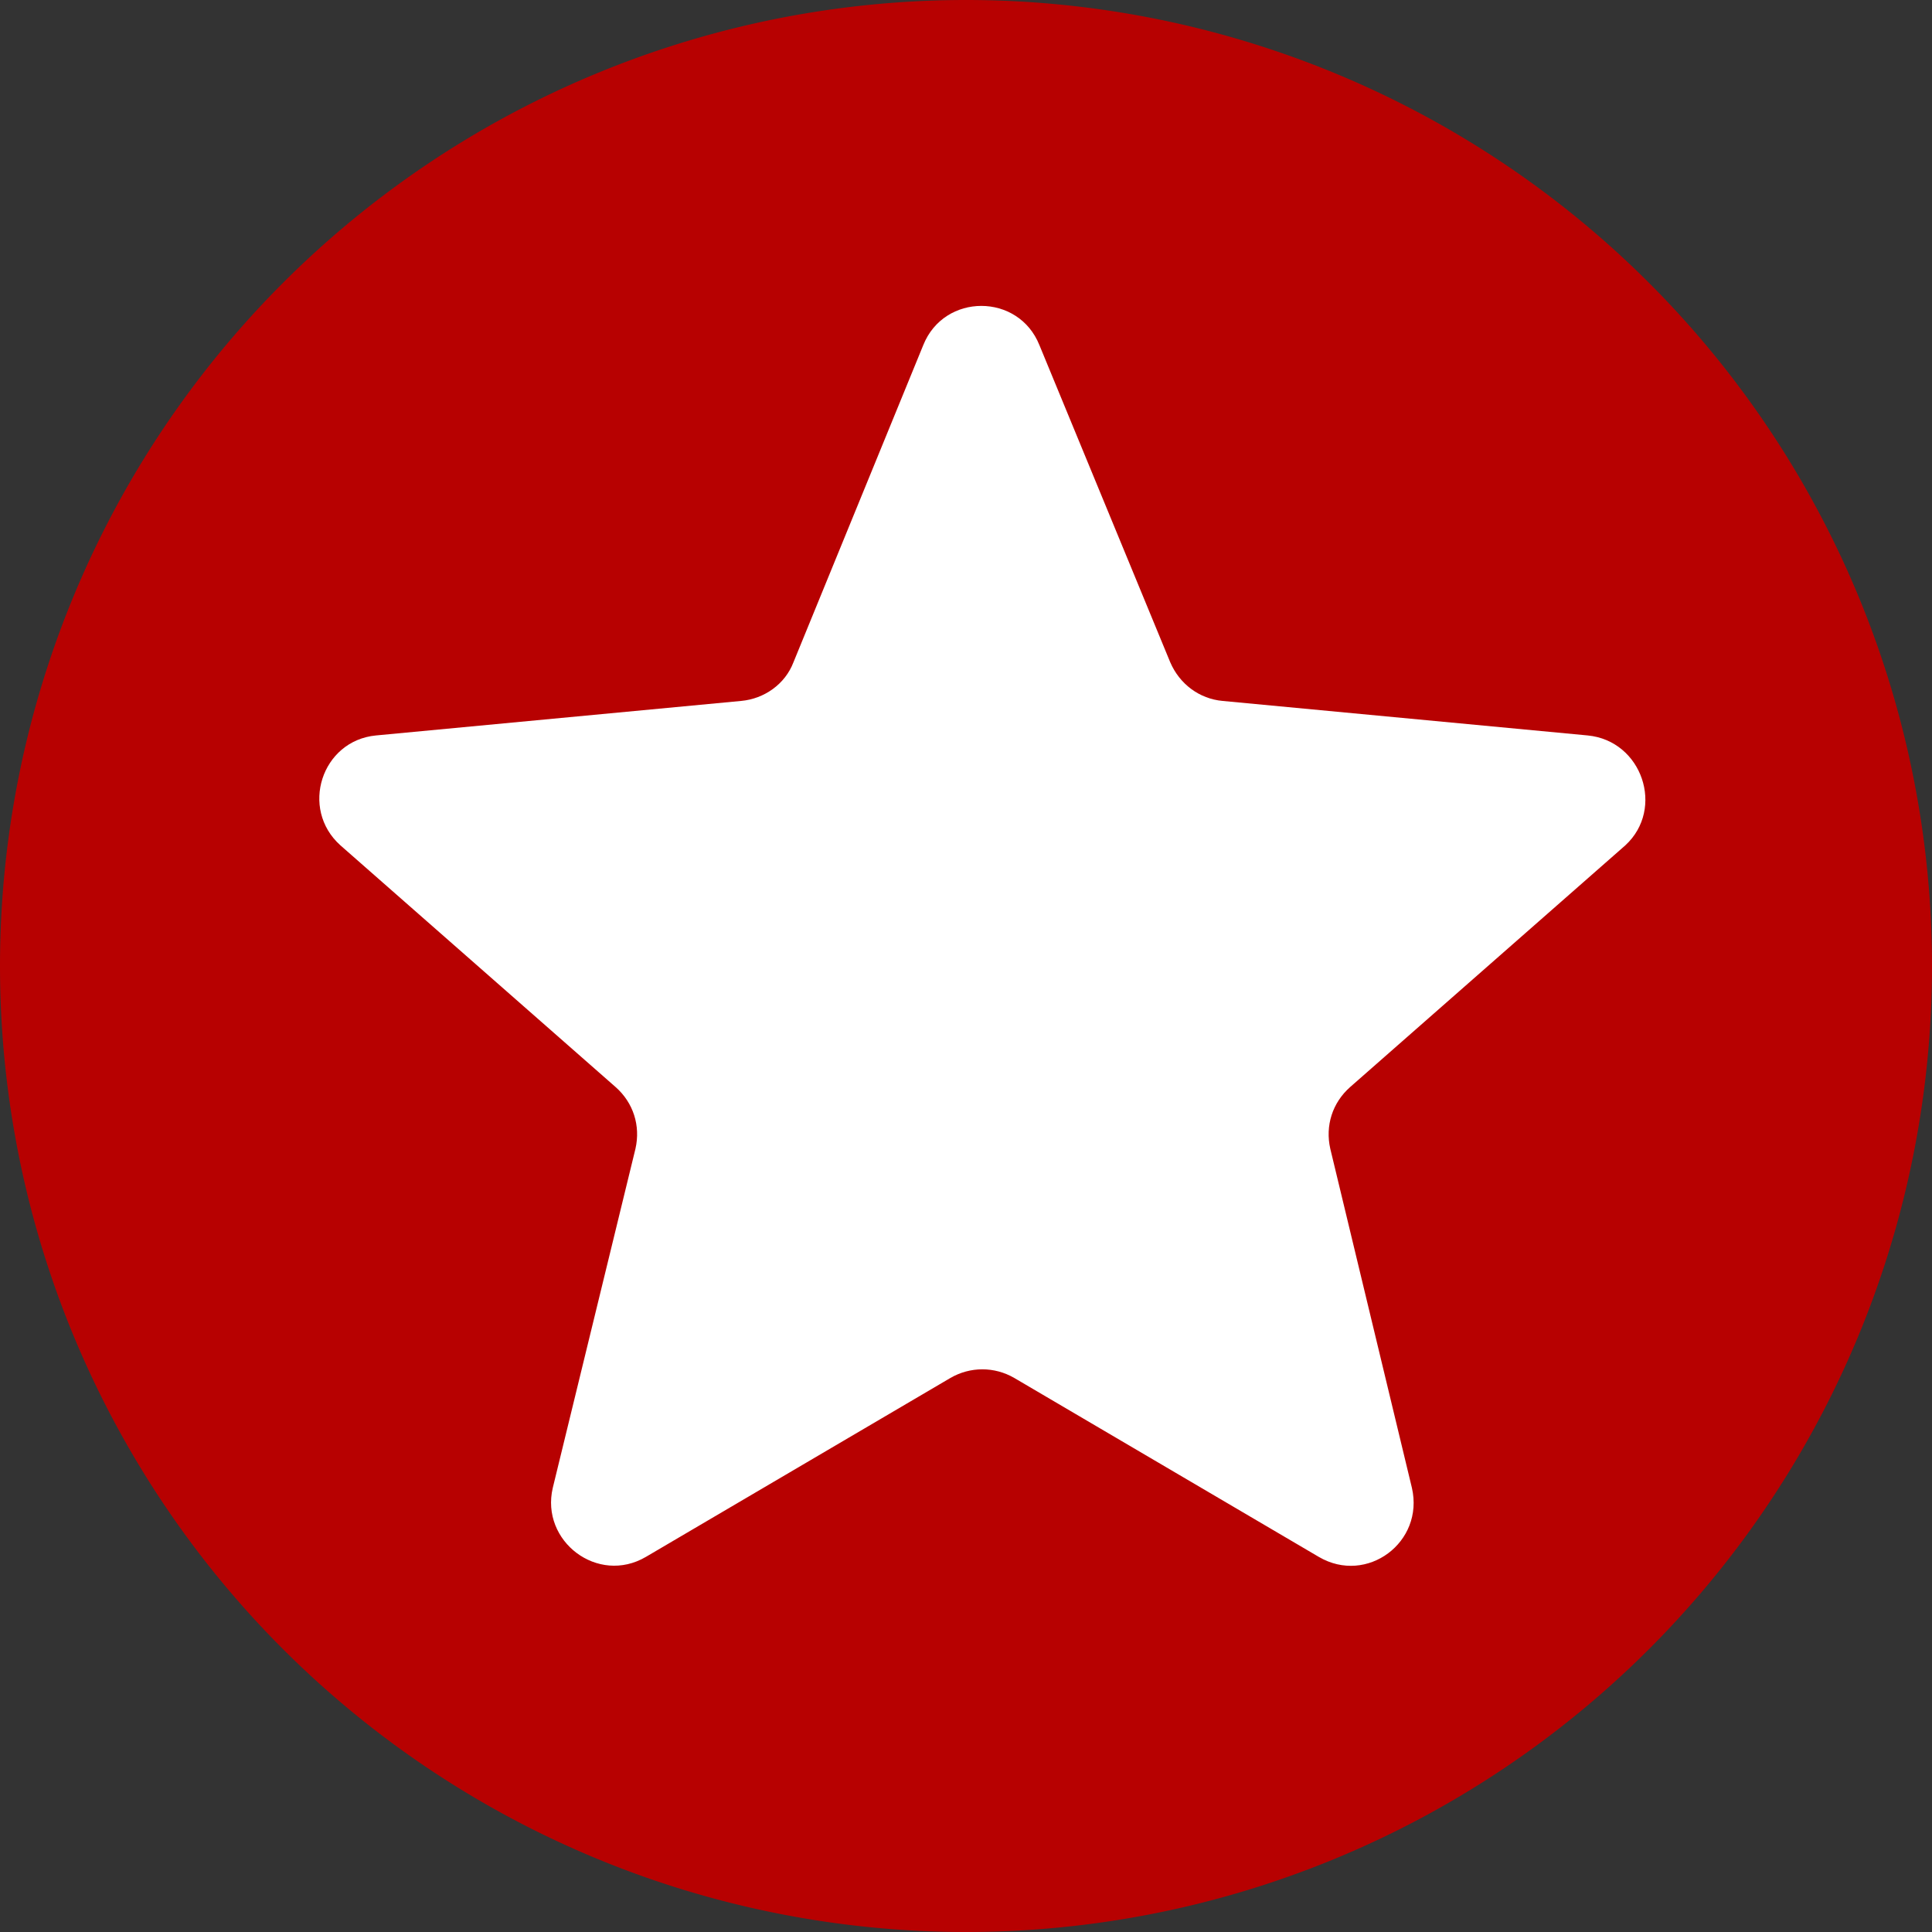 <?xml version="1.0" encoding="UTF-8" standalone="no"?>
<!-- Created with Inkscape (http://www.inkscape.org/) -->

<svg
   xmlns:dc="http://purl.org/dc/elements/1.1/"
   xmlns:cc="http://creativecommons.org/ns#"
   xmlns:rdf="http://www.w3.org/1999/02/22-rdf-syntax-ns#"
   xmlns:svg="http://www.w3.org/2000/svg"
   xmlns="http://www.w3.org/2000/svg"
   xmlns:sodipodi="http://sodipodi.sourceforge.net/DTD/sodipodi-0.dtd"
   xmlns:inkscape="http://www.inkscape.org/namespaces/inkscape"
   version="1.1"
   width="64.182"
   height="64.182"
   id="svg2985"
   inkscape:version="0.48.5 r10040"
   sodipodi:docname="icon_tag_5.svg">
  <rect width="100%" height="100%" fill="#333333" stroke="none"/>
  <sodipodi:namedview
     pagecolor="#ffffff"
     bordercolor="#666666"
     borderopacity="1"
     objecttolerance="10"
     gridtolerance="10"
     guidetolerance="10"
     inkscape:pageopacity="0"
     inkscape:pageshadow="2"
     inkscape:window-width="696"
     inkscape:window-height="480"
     id="namedview3001"
     showgrid="false"
     inkscape:zoom="1.838527"
     inkscape:cx="122.92449"
     inkscape:cy="32.090908"
     inkscape:window-x="158"
     inkscape:window-y="25"
     inkscape:window-maximized="0"
     inkscape:current-layer="svg2985" />
  <defs
     id="defs2987" />
  <path
     d="m 64.182,32.091 a 32.091,32.091 0 0 1 -64.182,0 32.091,32.091 0 1 1 64.182,0 z"
     id="path3008"
     style="fill:#b70101;fill-opacity:1;stroke:none" />
  <path
     d=""
     id="path3850"
     style="fill:#000000" />
  <path
     d=""
     id="path3848"
     style="fill:#000000" />
  <path
     d=""
     id="path3846"
     style="fill:#000000" />
  <path
     d=""
     id="path3874"
     style="fill:#000000" />
  <path
     id="path6724"
     d="M 52.745,24.432 40.613,23.285 c -0.765,-0.07 -1.425,-0.556 -1.738,-1.286 L 34.53,11.466 c -0.695,-1.738 -3.163,-1.738 -3.859,0 l -4.311,10.533 c -0.278,0.73 -0.973,1.217 -1.738,1.286 l -12.132,1.147 c -1.808,0.174 -2.538,2.433 -1.182,3.65 l 9.142,8.03 c 0.591,0.521 0.834,1.286 0.66,2.051 l -2.746,11.263 c -0.417,1.773 1.495,3.233 3.094,2.294 l 10.116,-5.944 c 0.66,-0.382 1.46,-0.382 2.12,0 l 10.116,5.944 c 1.599,0.939 3.511,-0.487 3.094,-2.294 L 44.193,38.163 c -0.174,-0.765 0.07,-1.53 0.66,-2.051 l 9.142,-8.03 c 1.321,-1.217 0.556,-3.476 -1.251,-3.65 z"
     inkscape:connector-curvature="0"
     style="fill:#ffffff;fill-opacity:1;stroke:none" />
</svg>
